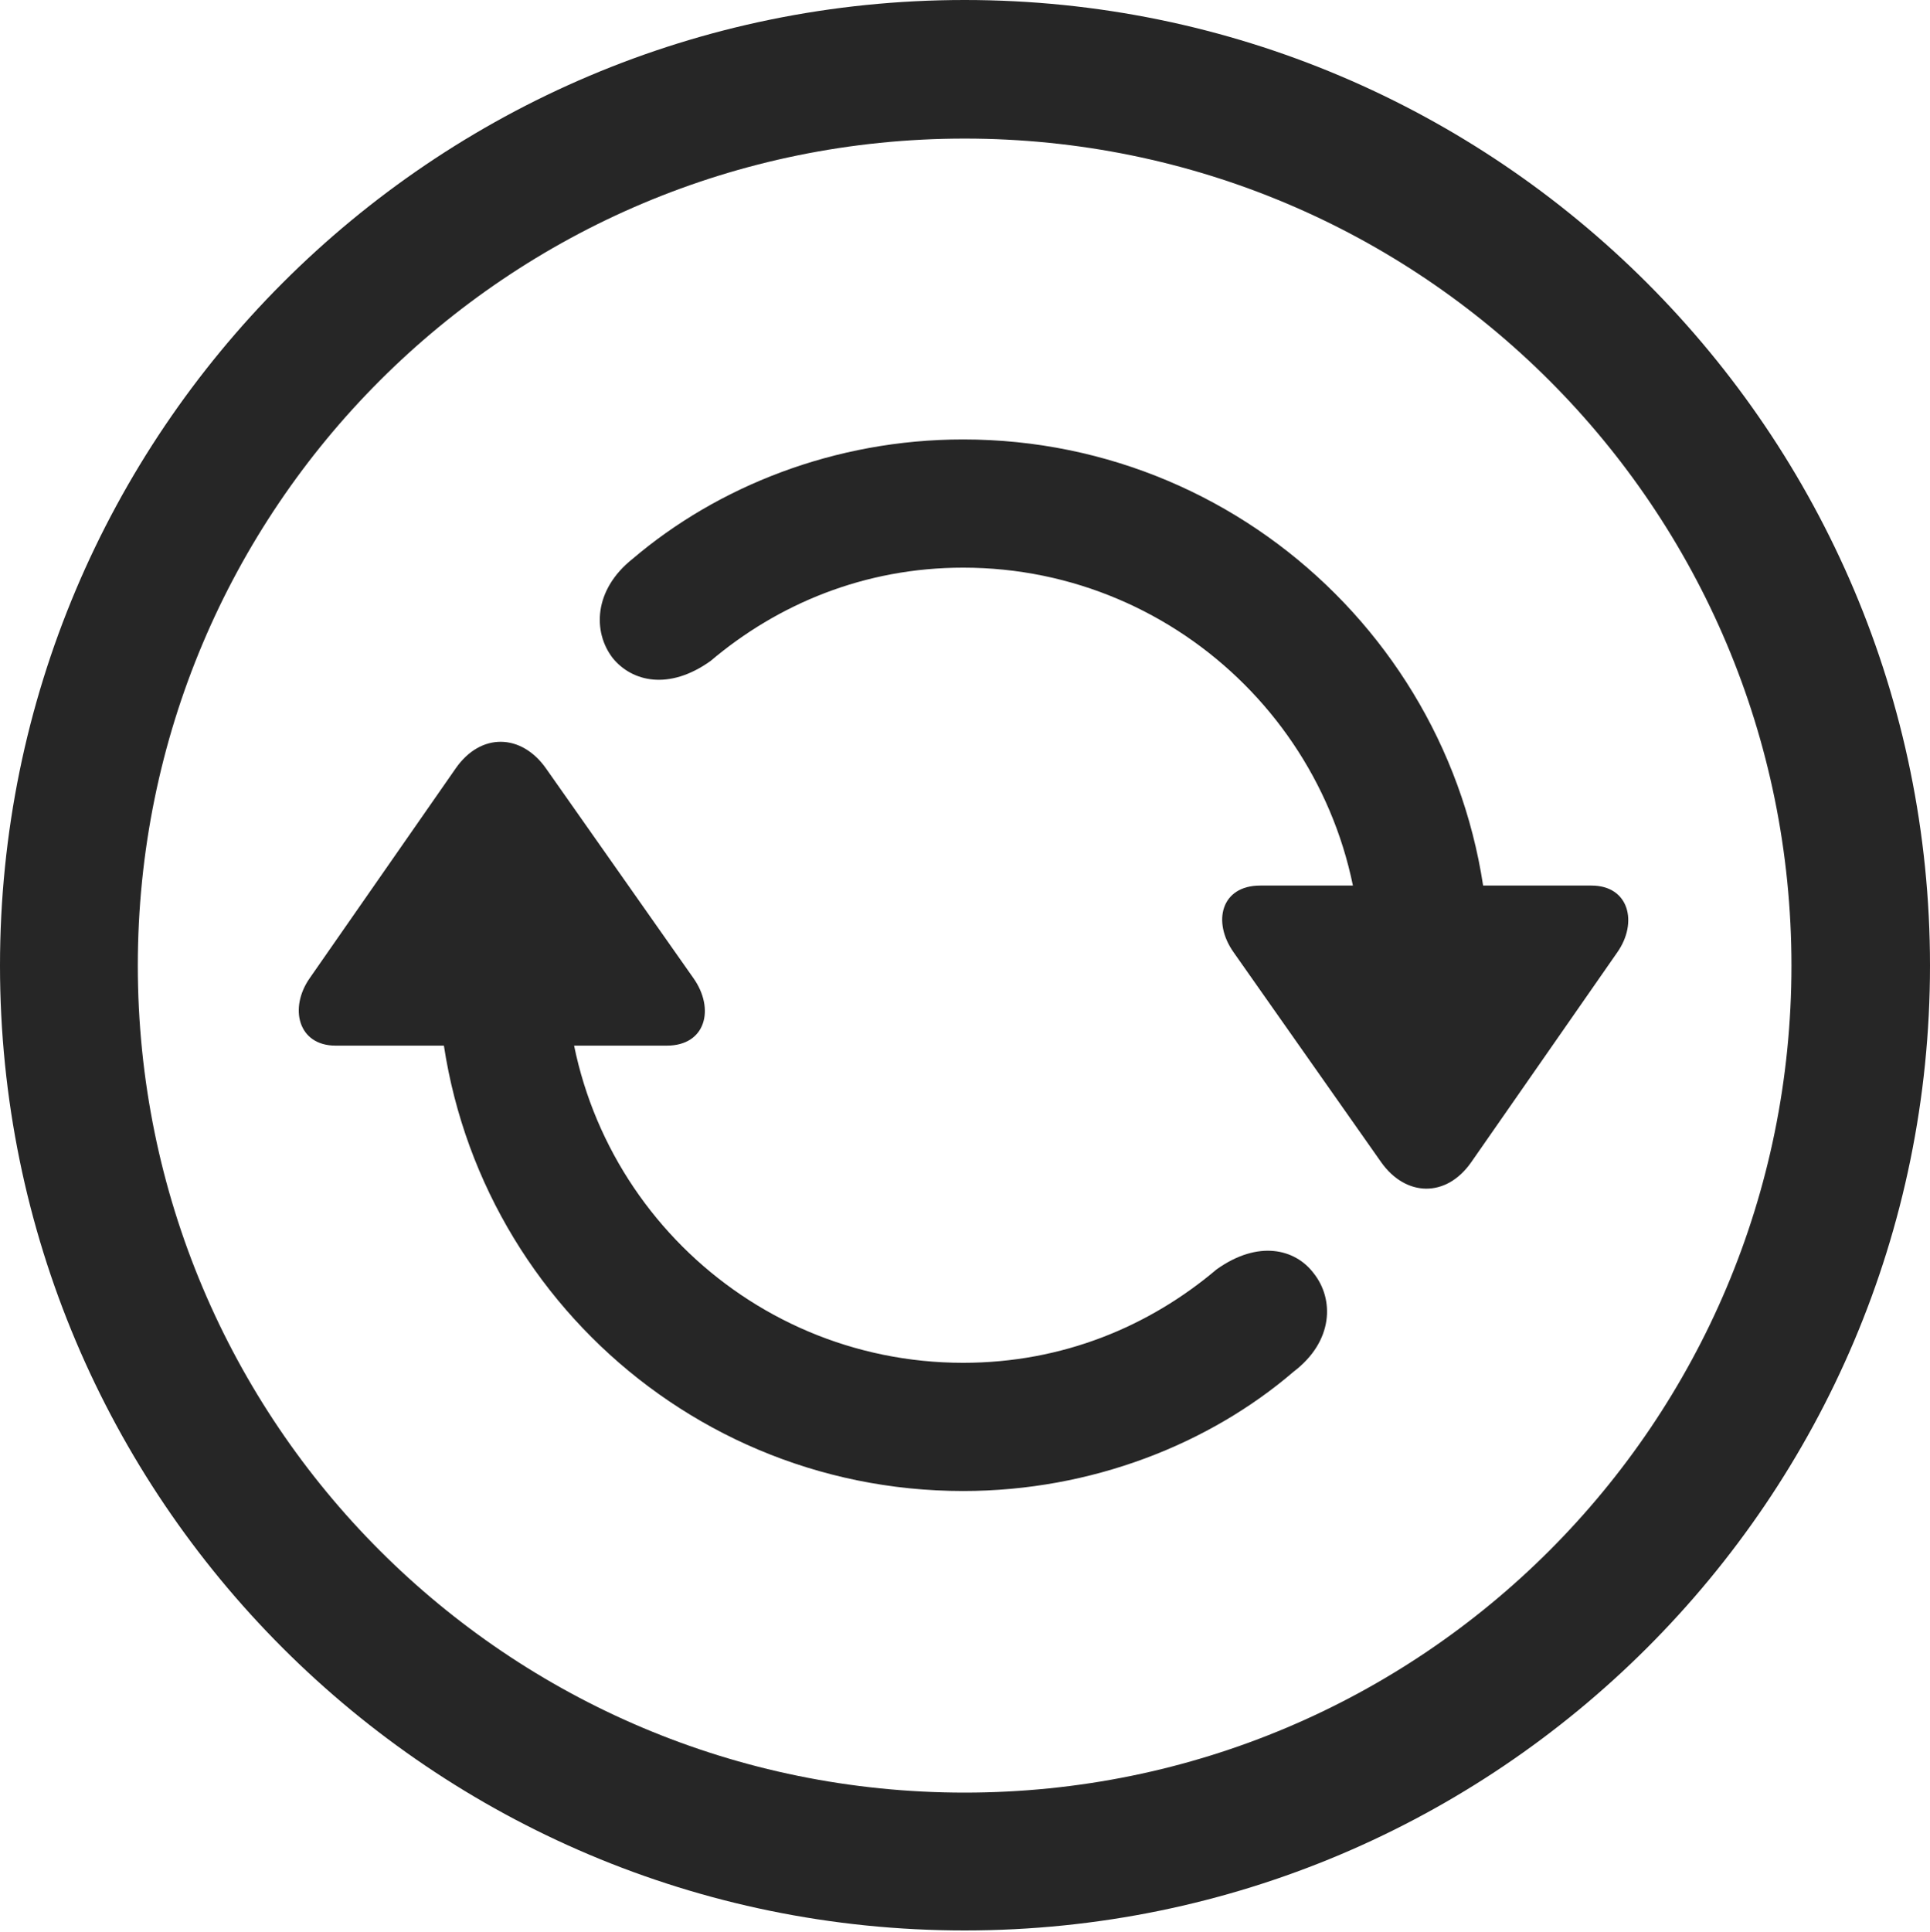 <?xml version="1.0" encoding="UTF-8"?>
<!--Generator: Apple Native CoreSVG 326-->
<!DOCTYPE svg
PUBLIC "-//W3C//DTD SVG 1.1//EN"
       "http://www.w3.org/Graphics/SVG/1.1/DTD/svg11.dtd">
<svg version="1.1" xmlns="http://www.w3.org/2000/svg" xmlns:xlink="http://www.w3.org/1999/xlink" viewBox="0 0 651.25 651.75">
 <g>
  <rect height="651.75" opacity="0" width="651.25" x="0" y="0"/>
  <path d="M325.5 651.25C505.25 651.25 651.25 505.5 651.25 325.75C651.25 146 505.25 0 325.5 0C145.75 0 0 146 0 325.75C0 505.5 145.75 651.25 325.5 651.25ZM325.5 604.75C171.25 604.75 46.5 480 46.5 325.75C46.5 171.5 171.25 46.75 325.5 46.75C479.75 46.75 604.5 171.5 604.5 325.75C604.5 480 479.75 604.75 325.5 604.75Z" fill="black" fill-opacity="0.85"/>
  <path d="M113.25 352.75L225 352.75C238.25 352.75 241.25 340.25 234 330L184.25 259.25C176 247.5 162.25 247 153.75 259.25L104.5 330C97.5 340 100.5 352.75 113.25 352.75ZM325 503C368.5 503 408.25 487 436.5 462.75C450 452.5 450.25 438.25 443.25 429.5C437 421.25 424.5 418.25 410.5 428.25C387.75 447.5 358.5 459.75 325 459.75C251 459.75 191 399.75 191 325.75L147.75 325.75C147.75 423.75 227 503 325 503ZM537 298.75L425.25 298.75C412 298.75 409 311 416.25 321.25L466 392C474.25 403.75 488 404.25 496.5 392L545.75 321.25C552.75 311.25 549.75 298.75 537 298.75ZM325 148.25C281.5 148.25 242 164.25 213.5 188.5C200.25 199 200 213.25 206.75 222C213.25 230 225.75 233 239.75 223C262.5 203.75 291.75 191.5 325 191.5C399 191.5 459.25 251.75 459.25 325.75L502.5 325.75C502.5 227.75 423 148.25 325 148.25Z" fill="black" fill-opacity="0.85"/>
 </g>
</svg>
